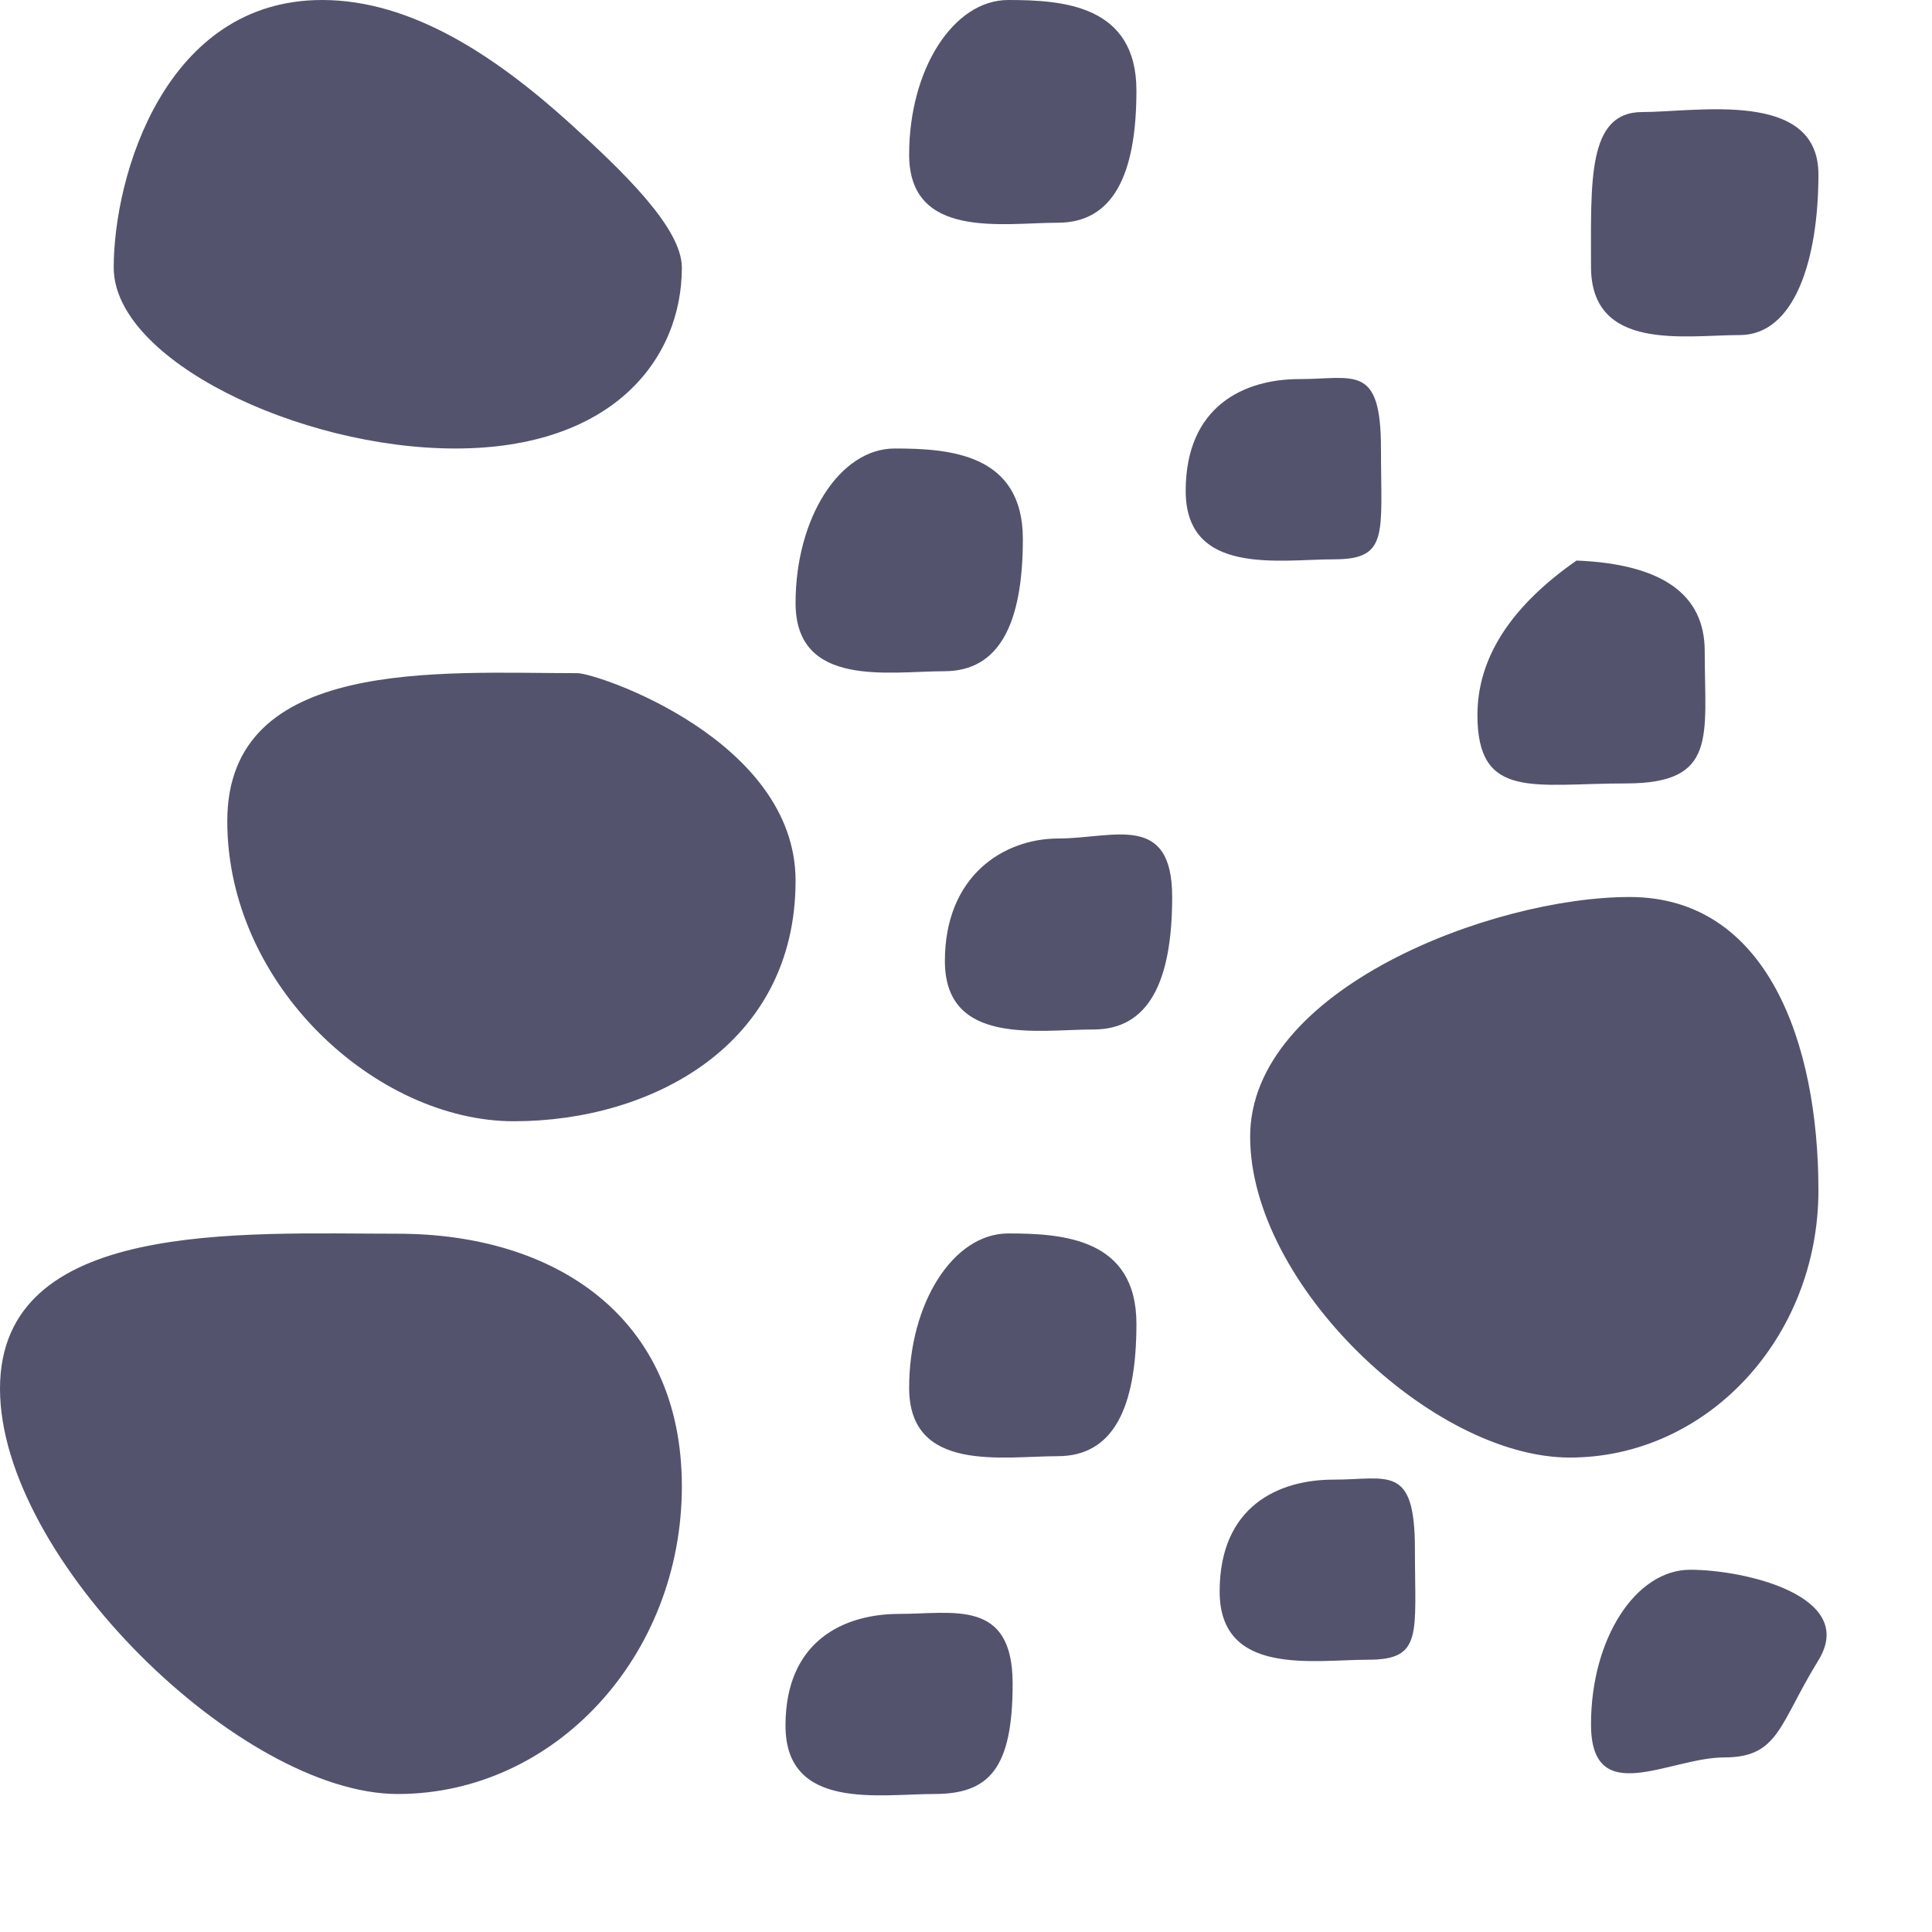 <svg width="14" height="14" viewBox="0 0 14 14" fill="none" xmlns="http://www.w3.org/2000/svg">
<path fill-rule="evenodd" clip-rule="evenodd" d="M6.514 11.695C6.911 11.695 7.338 11.583 7.338 12.201C7.338 12.82 7.165 13 6.769 13C6.372 13 5.692 13.123 5.692 12.504C5.692 11.887 6.119 11.695 6.516 11.695H6.514ZM0 10.063C0 8.832 1.746 8.94 2.882 8.94C4.019 8.94 4.941 9.54 4.941 10.771C4.941 12.001 4.019 13 2.882 13C1.746 13 0 11.294 0 10.063ZM12.248 11.375C12.645 11.375 13.462 11.566 13.177 12.031C12.891 12.495 12.891 12.735 12.494 12.735C12.098 12.735 11.529 13.114 11.529 12.495C11.529 11.877 11.851 11.375 12.248 11.375ZM9.662 10.722C10.059 10.722 10.253 10.606 10.253 11.225C10.253 11.843 10.312 12.027 9.915 12.027C9.519 12.027 8.838 12.15 8.838 11.532C8.838 10.914 9.266 10.722 9.662 10.722ZM11.809 6.5C12.804 6.5 13.177 7.555 13.177 8.625C13.177 9.695 12.37 10.562 11.375 10.562C10.381 10.562 9.059 9.307 9.059 8.237C9.059 7.167 10.815 6.5 11.809 6.5ZM7.306 8.938C7.703 8.938 8.235 8.974 8.235 9.593C8.235 10.211 8.062 10.552 7.665 10.552C7.269 10.552 6.588 10.676 6.588 10.057C6.588 9.44 6.909 8.938 7.306 8.938ZM1.647 5.95C1.647 4.757 3.19 4.878 4.184 4.878C4.328 4.878 5.765 5.362 5.765 6.382C5.765 7.575 4.719 8.125 3.724 8.125C2.729 8.125 1.647 7.144 1.647 5.95ZM7.67 6.076C8.067 6.076 8.494 5.881 8.494 6.5C8.494 7.118 8.321 7.46 7.924 7.46C7.527 7.46 6.847 7.583 6.847 6.964C6.847 6.346 7.273 6.076 7.67 6.076ZM11.424 4.062C12.043 4.087 12.353 4.306 12.353 4.718C12.353 5.336 12.449 5.677 11.783 5.677C11.118 5.677 10.706 5.801 10.706 5.182C10.706 4.77 10.945 4.396 11.424 4.062ZM6.483 3.25C6.88 3.25 7.412 3.287 7.412 3.906C7.412 4.523 7.239 4.864 6.842 4.864C6.446 4.864 5.765 4.989 5.765 4.37C5.765 3.752 6.086 3.25 6.483 3.25ZM9.415 2.747C9.812 2.747 10.007 2.632 10.007 3.25C10.007 3.868 10.066 4.053 9.669 4.053C9.273 4.053 8.592 4.176 8.592 3.557C8.592 2.94 9.019 2.747 9.415 2.747ZM2.334 0C2.981 0 3.587 0.405 4.118 0.883C4.52 1.246 4.941 1.653 4.941 1.939C4.941 2.606 4.436 3.25 3.3 3.25C2.163 3.25 0.824 2.605 0.824 1.939C0.824 1.273 1.197 0 2.334 0ZM11.899 0.812C12.296 0.812 13.177 0.646 13.177 1.264C13.177 1.883 13.004 2.428 12.607 2.428C12.21 2.428 11.529 2.551 11.529 1.932C11.529 1.315 11.502 0.812 11.899 0.812ZM7.306 0C7.703 0 8.235 0.037 8.235 0.656C8.235 1.273 8.062 1.614 7.665 1.614C7.269 1.614 6.588 1.739 6.588 1.12C6.588 0.502 6.909 0 7.306 0Z" fill="#53536E"/>
</svg>
